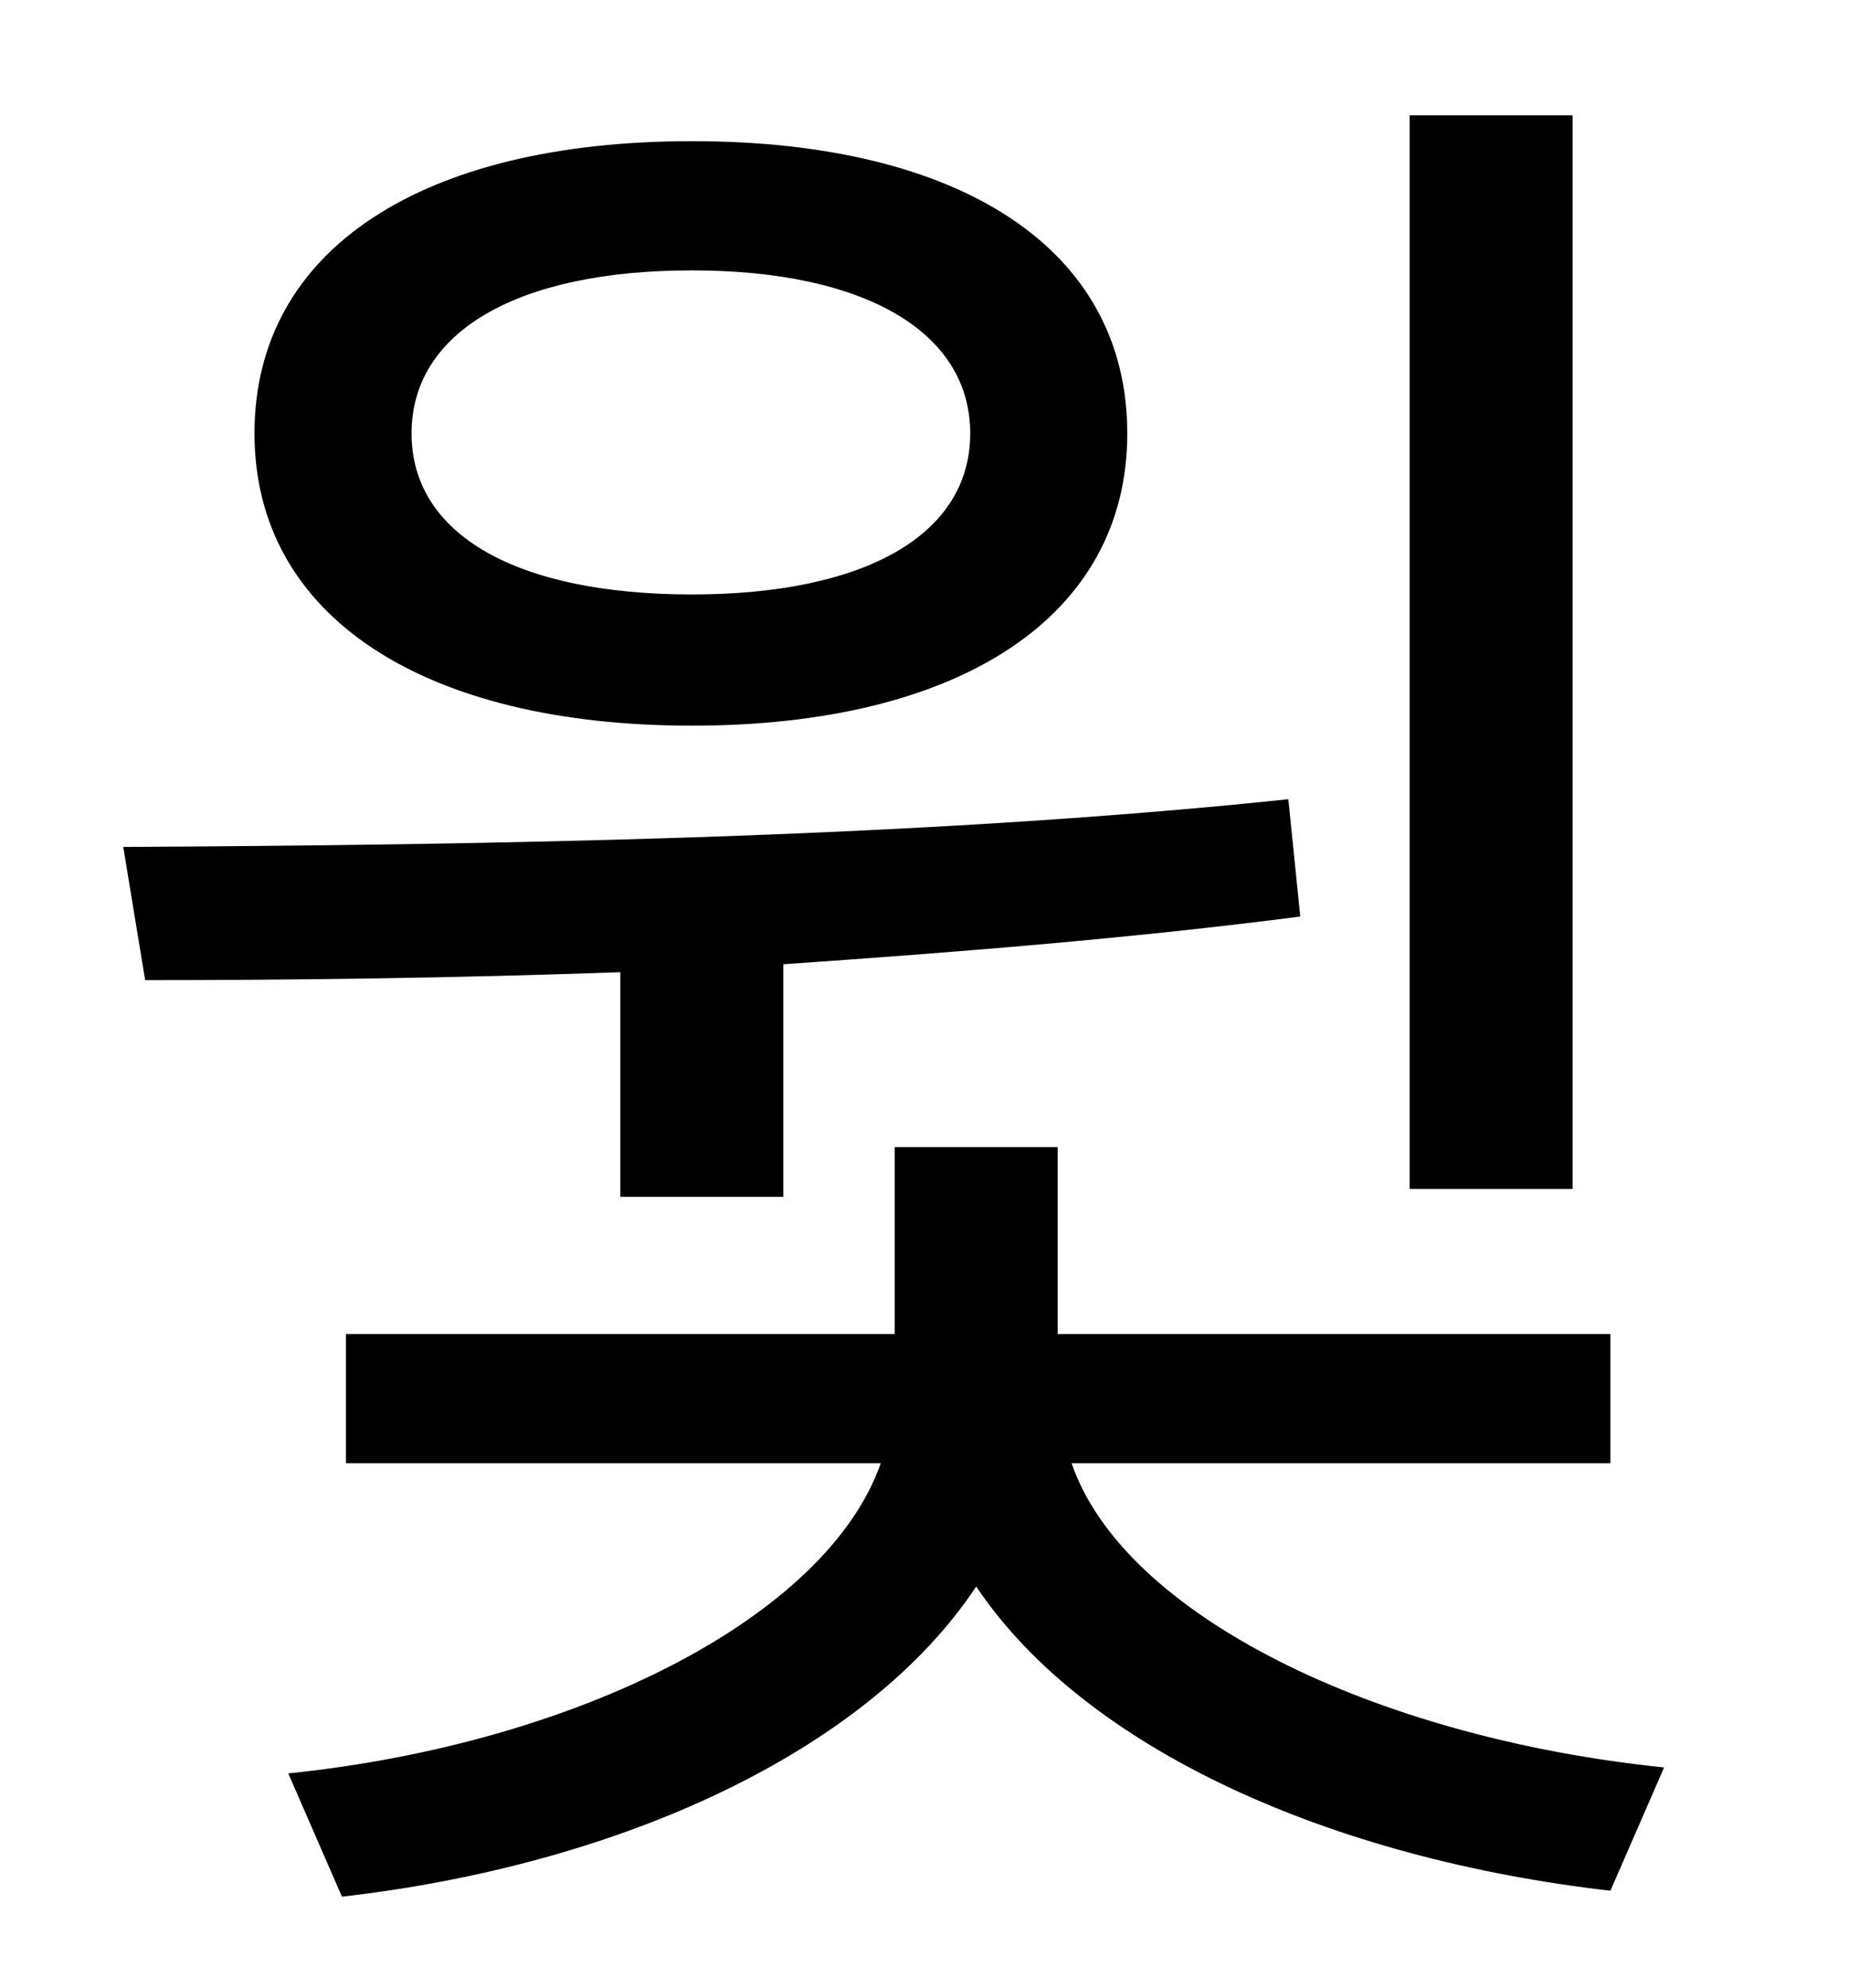 <?xml version="1.0" standalone="no"?>
<!DOCTYPE svg PUBLIC "-//W3C//DTD SVG 1.1//EN" "http://www.w3.org/Graphics/SVG/1.1/DTD/svg11.dtd" >
<svg xmlns="http://www.w3.org/2000/svg" xmlns:xlink="http://www.w3.org/1999/xlink" version="1.1" viewBox="-10 0 930 1000">
   <path fill="currentColor"
d="M781 58v540h-82v-540h82zM338 136c-88 0 -141 31 -141 82s53 81 141 81c87 0 140 -30 140 -81s-53 -82 -140 -82zM338 365c-135 0 -220 -55 -220 -147c0 -93 85 -147 220 -147s219 54 219 147c0 92 -84 147 -219 147zM302 602v-113c-84 3 -166 4 -239 4l-11 -67
c176 -1 396 -4 586 -24l6 59c-85 11 -173 18 -260 24v117h-82zM800 736h-271c26 76 152 138 298 153l-27 62c-140 -16 -264 -71 -319 -153c-55 83 -179 140 -319 156l-27 -62c146 -15 271 -79 298 -156h-269v-65h276v-94h82v94h278v65z" />
</svg>
